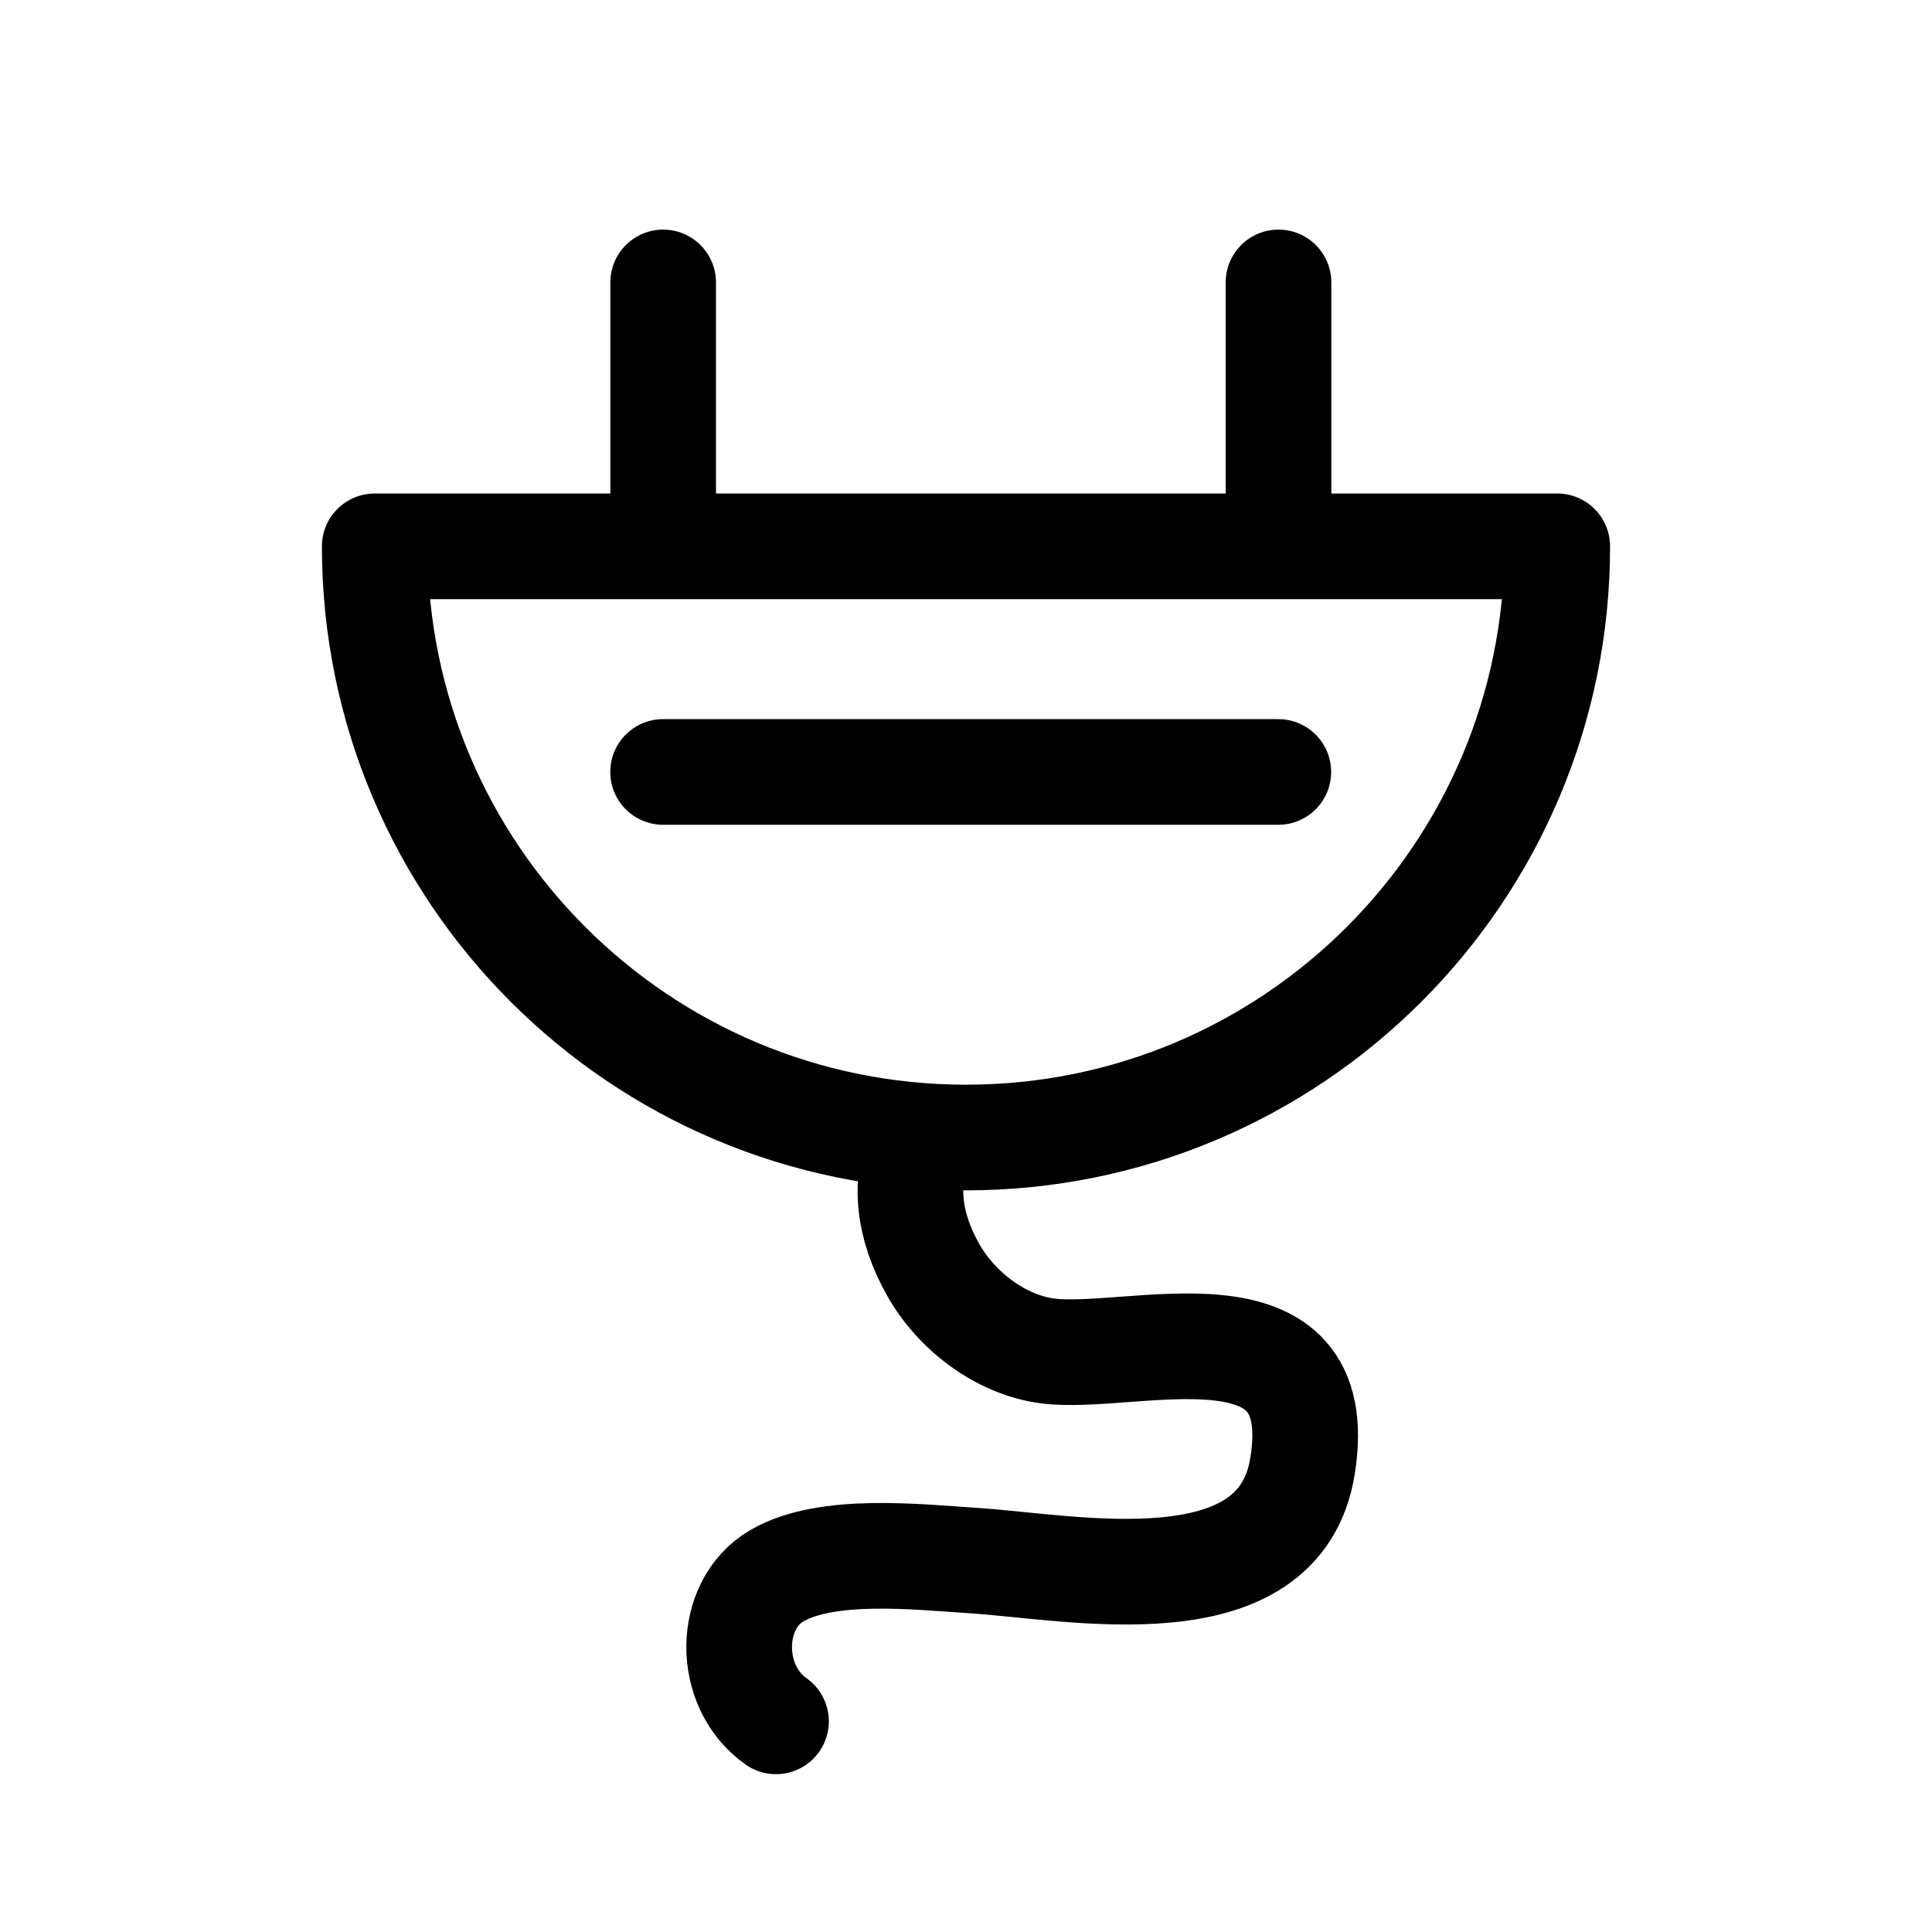 <?xml version="1.0" encoding="utf-8"?>
<!-- Generator: Adobe Illustrator 16.0.0, SVG Export Plug-In . SVG Version: 6.00 Build 0)  -->
<!DOCTYPE svg PUBLIC "-//W3C//DTD SVG 1.1//EN" "http://www.w3.org/Graphics/SVG/1.1/DTD/svg11.dtd">
<svg version="1.1" id="Ebene_1" xmlns="http://www.w3.org/2000/svg" xmlns:xlink="http://www.w3.org/1999/xlink" x="0px" y="0px"
	 width="32px" height="32px" viewBox="0 0 32 32" enable-background="new 0 0 32 32" xml:space="preserve">
<g>
	
		<path fill="none" stroke="#000000" stroke-width="1.75" stroke-linecap="round" stroke-linejoin="round" stroke-miterlimit="10" d="
		M16.001,18.841c5.407,0,9.792-4.384,9.792-9.792H6.207C6.207,14.457,10.594,18.841,16.001,18.841z"/>
	
		<line fill="none" stroke="#000000" stroke-width="1.75" stroke-linecap="round" stroke-linejoin="round" stroke-miterlimit="10" x1="10.984" y1="4.678" x2="10.984" y2="9.036"/>
	
		<line fill="none" stroke="#000000" stroke-width="1.75" stroke-linecap="round" stroke-linejoin="round" stroke-miterlimit="10" x1="21.176" y1="4.678" x2="21.176" y2="9.036"/>
	
		<path fill="none" stroke="#000000" stroke-width="1.75" stroke-linecap="round" stroke-linejoin="round" stroke-miterlimit="10" d="
		M15.224,18.843c-0.251,0.793-0.177,1.455,0.23,2.184c0.379,0.678,1.112,1.244,1.892,1.348c1.4,0.186,4.689-0.965,4.228,1.908
		c-0.385,2.395-3.809,1.67-5.464,1.564c-0.914-0.059-2.416-0.229-3.242,0.252c-0.817,0.473-0.845,1.826-0.015,2.412"/>
	
		<line fill="none" stroke="#000000" stroke-width="1.75" stroke-linecap="round" stroke-linejoin="round" stroke-miterlimit="10" x1="10.983" y1="12.786" x2="21.173" y2="12.786"/>
</g>
<path fill="none" stroke="#000000" stroke-width="1.75" stroke-linecap="round" stroke-linejoin="round" stroke-miterlimit="10" d="
	M1146.976-1415.934c5.407,0,9.792-4.384,9.792-9.792h-19.586C1137.182-1420.317,1141.568-1415.934,1146.976-1415.934z"/>
<line fill="none" stroke="#000000" stroke-width="1.75" stroke-linecap="round" stroke-linejoin="round" stroke-miterlimit="10" x1="1141.959" y1="-1430.095" x2="1141.959" y2="-1425.738"/>
<line fill="none" stroke="#000000" stroke-width="1.75" stroke-linecap="round" stroke-linejoin="round" stroke-miterlimit="10" x1="1152.15" y1="-1430.095" x2="1152.15" y2="-1425.738"/>
<path fill="none" stroke="#000000" stroke-width="1.75" stroke-linecap="round" stroke-linejoin="round" stroke-miterlimit="10" d="
	M1146.198-1415.932c-0.251,0.793-0.177,1.455,0.23,2.184c0.379,0.678,1.112,1.245,1.892,1.348c1.4,0.186,4.689-0.965,4.228,1.908
	c-0.385,2.395-3.809,1.669-5.464,1.565c-0.914-0.058-2.416-0.229-3.242,0.251c-0.817,0.473-0.845,1.826-0.015,2.413"/>
<line fill="none" stroke="#000000" stroke-width="1.75" stroke-linecap="round" stroke-linejoin="round" stroke-miterlimit="10" x1="1141.958" y1="-1421.988" x2="1152.147" y2="-1421.988"/>
</svg>
